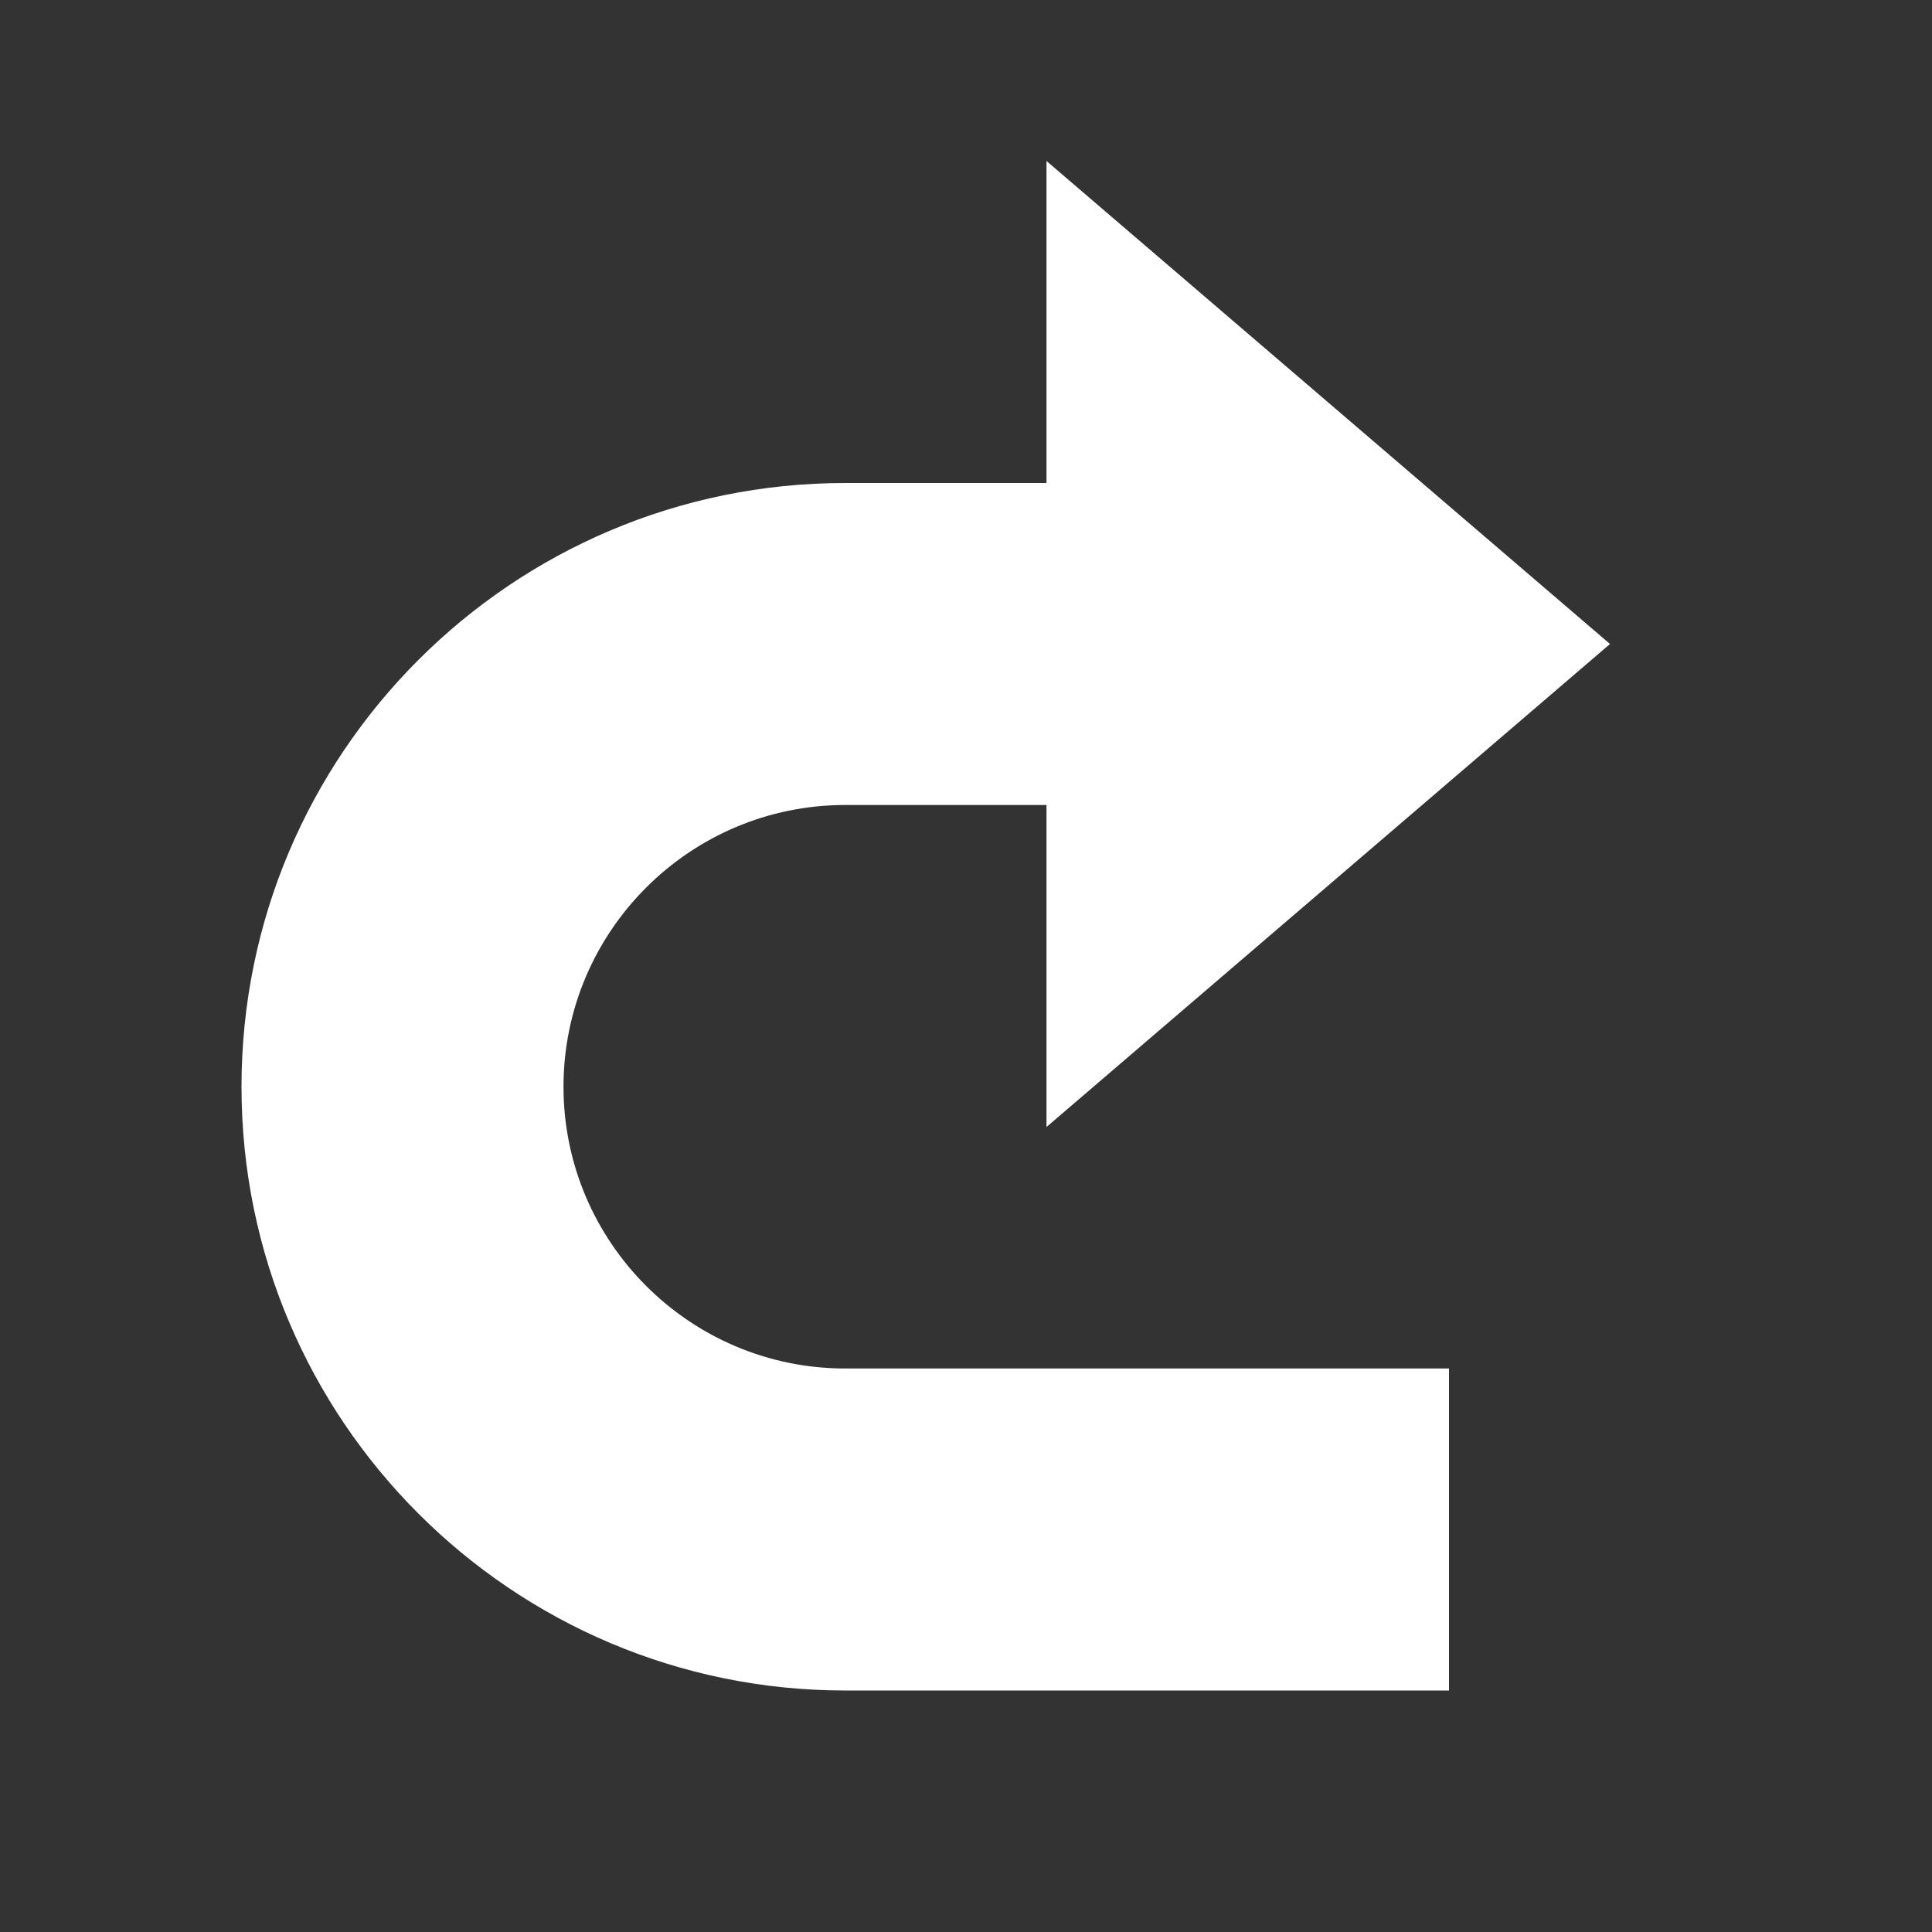 <svg xmlns="http://www.w3.org/2000/svg" fill="white" id="mdi-arrow-u-right-top-bold" viewBox="0 0 24 24"><rect x="0" y="0" width="24" height="24" fill="#333333" stroke="none"/><path d="M3 13.5C3 9.36 6.36 6 10.5 6H13V2L20 8L13 14V10H10.5C8.57 10 7 11.57 7 13.5S8.57 17 10.5 17H18V21H10.5C6.36 21 3 17.64 3 13.5Z" /></svg>
